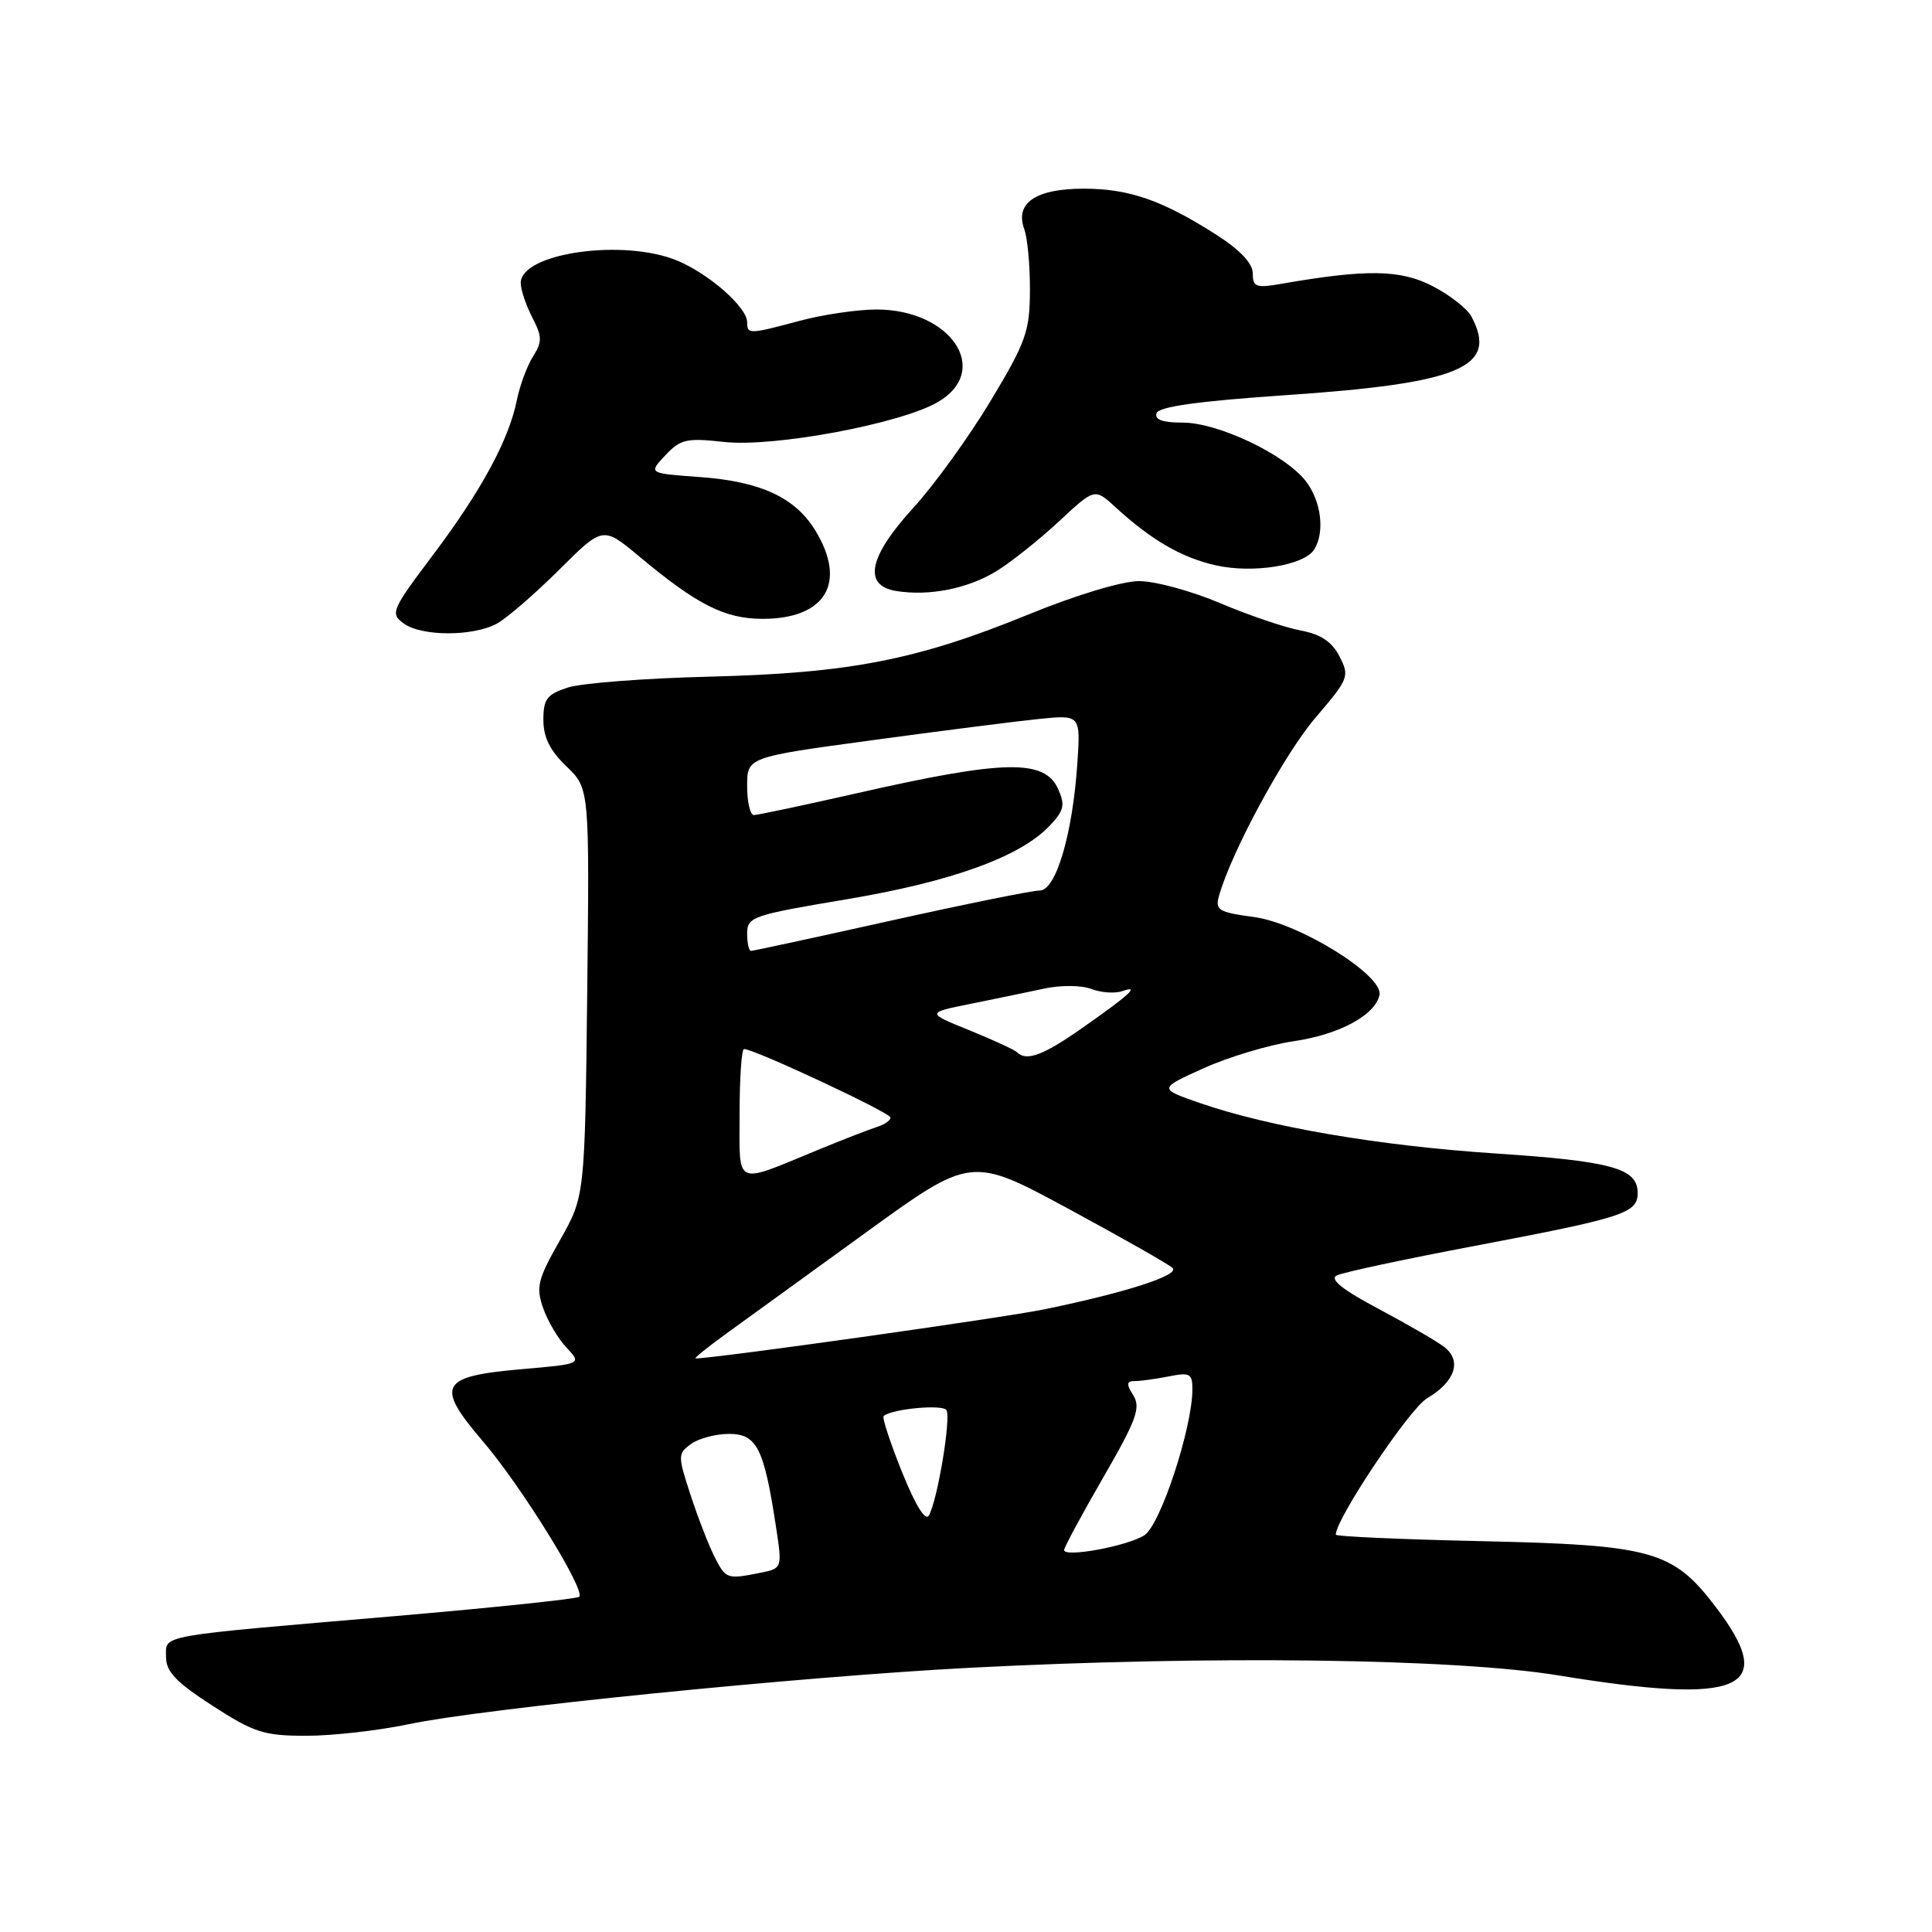 <?xml version="1.0" encoding="UTF-8" standalone="no"?>
<!DOCTYPE svg PUBLIC "-//W3C//DTD SVG 1.1//EN" "http://www.w3.org/Graphics/SVG/1.1/DTD/svg11.dtd" >
<svg xmlns="http://www.w3.org/2000/svg" xmlns:xlink="http://www.w3.org/1999/xlink" version="1.1" viewBox="0 0 256 256">
 <g >
 <path fill="currentColor"
d=" M 54.18 228.46 C 63.98 226.39 106.17 222.15 128.50 220.99 C 160.29 219.34 192.81 219.76 206.50 222.00 C 230.84 225.98 235.69 223.86 227.32 212.90 C 221.66 205.47 218.95 204.71 196.25 204.21 C 185.66 203.98 177.00 203.59 177.00 203.35 C 177.00 201.25 186.77 186.66 189.08 185.29 C 192.83 183.08 193.75 180.29 191.34 178.46 C 190.33 177.69 186.40 175.42 182.61 173.40 C 177.91 170.91 176.16 169.51 177.11 169.01 C 177.87 168.61 186.15 166.84 195.50 165.07 C 215.21 161.33 217.00 160.75 217.00 158.06 C 217.00 154.81 213.56 153.86 198.14 152.84 C 182.74 151.82 168.20 149.34 159.00 146.16 C 153.50 144.25 153.50 144.25 159.50 141.54 C 162.80 140.05 168.18 138.44 171.45 137.96 C 177.48 137.08 182.26 134.49 182.79 131.82 C 183.30 129.24 172.19 122.34 166.21 121.52 C 161.42 120.87 160.98 120.60 161.54 118.65 C 163.20 112.82 170.19 99.91 174.30 95.11 C 178.73 89.93 178.85 89.62 177.49 86.98 C 176.47 85.01 175.01 84.04 172.29 83.53 C 170.20 83.14 165.42 81.51 161.65 79.91 C 157.88 78.31 153.06 77.00 150.94 77.00 C 148.69 77.00 142.62 78.83 136.30 81.41 C 121.53 87.45 112.58 89.20 94.00 89.66 C 85.47 89.87 77.04 90.52 75.25 91.10 C 72.47 92.00 72.00 92.62 72.00 95.39 C 72.00 97.69 72.88 99.47 75.06 101.55 C 78.11 104.48 78.11 104.48 77.81 131.49 C 77.50 158.50 77.50 158.50 74.19 164.35 C 71.25 169.52 71.00 170.55 71.96 173.30 C 72.55 175.01 73.95 177.39 75.07 178.57 C 77.10 180.73 77.10 180.73 69.06 181.43 C 58.29 182.37 57.65 183.57 63.96 190.95 C 69.02 196.84 77.62 210.72 76.75 211.58 C 76.47 211.86 65.50 213.01 52.37 214.14 C 20.37 216.87 22.00 216.58 22.00 219.57 C 22.00 221.50 23.34 222.91 28.16 226.02 C 33.67 229.58 34.97 230.00 40.59 230.00 C 44.04 230.00 50.16 229.31 54.18 228.46 Z  M 65.88 82.61 C 67.19 81.88 70.88 78.69 74.08 75.51 C 79.89 69.72 79.89 69.72 84.70 73.73 C 92.37 80.14 96.03 81.99 101.03 82.00 C 109.40 82.00 112.26 77.23 108.04 70.30 C 105.37 65.92 100.77 63.79 92.71 63.21 C 85.91 62.72 85.91 62.72 88.15 60.34 C 90.17 58.19 90.97 58.01 95.95 58.56 C 102.55 59.29 119.34 56.15 124.28 53.27 C 131.43 49.09 126.02 40.99 116.10 41.01 C 113.57 41.02 109.03 41.69 106.00 42.50 C 99.25 44.31 99.00 44.32 99.00 42.69 C 99.00 40.73 94.00 36.32 89.78 34.55 C 82.65 31.57 69.00 33.51 69.00 37.50 C 69.00 38.38 69.69 40.43 70.52 42.05 C 71.85 44.61 71.86 45.29 70.62 47.25 C 69.84 48.49 68.88 51.08 68.49 53.00 C 67.43 58.29 63.78 65.02 57.37 73.54 C 51.87 80.85 51.68 81.29 53.49 82.61 C 55.87 84.35 62.74 84.35 65.88 82.61 Z  M 132.00 75.70 C 133.93 74.52 137.65 71.56 140.28 69.12 C 145.05 64.68 145.05 64.68 147.78 67.18 C 152.55 71.56 156.58 73.90 161.11 74.91 C 166.03 76.02 172.79 74.93 174.13 72.82 C 175.59 70.52 175.07 66.36 173.00 63.72 C 170.21 60.18 161.40 56.00 156.72 56.00 C 154.06 56.00 152.96 55.61 153.25 54.75 C 153.54 53.88 158.74 53.16 170.39 52.36 C 193.53 50.79 198.56 48.66 194.97 41.94 C 194.40 40.88 192.06 39.05 189.76 37.88 C 185.52 35.71 181.03 35.65 169.75 37.61 C 166.44 38.19 166.00 38.03 166.00 36.24 C 166.00 34.91 164.35 33.15 161.24 31.15 C 154.06 26.55 149.63 25.00 143.60 25.00 C 137.24 25.00 134.45 26.90 135.72 30.36 C 136.15 31.53 136.49 35.20 136.47 38.50 C 136.45 43.93 135.95 45.32 131.25 53.14 C 128.39 57.89 123.79 64.26 121.03 67.28 C 115.10 73.76 114.31 77.59 118.75 78.31 C 123.10 79.02 128.21 78.01 132.00 75.70 Z  M 94.66 206.25 C 93.90 204.74 92.47 201.06 91.50 198.09 C 89.80 192.87 89.80 192.62 91.56 191.34 C 92.56 190.60 94.84 190.00 96.61 190.00 C 100.28 190.00 101.23 191.88 102.80 202.16 C 103.67 207.82 103.67 207.82 100.71 208.41 C 96.32 209.29 96.17 209.23 94.66 206.25 Z  M 141.00 205.39 C 141.00 205.04 143.33 200.72 146.18 195.78 C 150.59 188.15 151.18 186.52 150.17 184.90 C 149.22 183.38 149.26 183.00 150.37 183.00 C 151.13 183.00 153.16 182.72 154.88 182.38 C 157.65 181.82 158.00 182.01 158.00 184.06 C 158.00 189.20 153.75 202.12 151.62 203.44 C 149.30 204.89 141.00 206.41 141.00 205.39 Z  M 119.52 195.05 C 117.96 191.17 116.86 187.83 117.09 187.63 C 118.17 186.68 124.91 186.05 125.41 186.85 C 126.04 187.87 124.23 198.76 123.09 200.80 C 122.63 201.62 121.31 199.49 119.52 195.05 Z  M 96.10 176.81 C 98.52 175.06 106.84 169.03 114.59 163.42 C 128.68 153.20 128.68 153.20 141.59 160.18 C 148.69 164.02 154.89 167.54 155.37 168.01 C 156.36 168.95 149.30 171.24 138.50 173.47 C 133.00 174.61 94.73 180.00 92.17 180.00 C 91.91 180.00 93.68 178.57 96.10 176.81 Z  M 98.00 147.57 C 98.00 142.86 98.26 139.00 98.59 139.00 C 99.94 139.00 118.00 147.44 118.00 148.08 C 118.00 148.46 117.21 149.01 116.25 149.31 C 115.29 149.61 111.80 150.96 108.50 152.32 C 97.15 156.99 98.00 157.38 98.00 147.57 Z  M 134.76 139.43 C 134.44 139.11 131.61 137.80 128.46 136.52 C 122.73 134.20 122.73 134.20 128.62 133.01 C 131.85 132.36 136.25 131.45 138.38 130.99 C 140.57 130.52 143.30 130.54 144.63 131.05 C 145.92 131.54 147.77 131.67 148.74 131.32 C 151.15 130.48 149.65 131.84 143.25 136.32 C 138.21 139.85 135.99 140.66 134.76 139.43 Z  M 99.00 123.68 C 99.00 121.49 99.70 121.25 112.18 119.16 C 126.10 116.83 135.22 113.52 139.09 109.41 C 141.01 107.37 141.16 106.66 140.19 104.51 C 138.39 100.57 133.04 100.68 113.71 105.07 C 106.60 106.68 100.38 108.00 99.89 108.00 C 99.40 108.00 99.00 106.27 99.00 104.16 C 99.00 100.33 99.00 100.33 115.45 98.10 C 124.49 96.87 134.43 95.60 137.54 95.28 C 143.18 94.70 143.18 94.70 142.76 101.10 C 142.12 110.57 139.92 118.00 137.76 118.00 C 136.78 118.00 127.89 119.80 118.00 122.00 C 108.11 124.20 99.78 126.00 99.51 126.00 C 99.23 126.00 99.00 124.96 99.00 123.68 Z "/>
</g>
</svg>